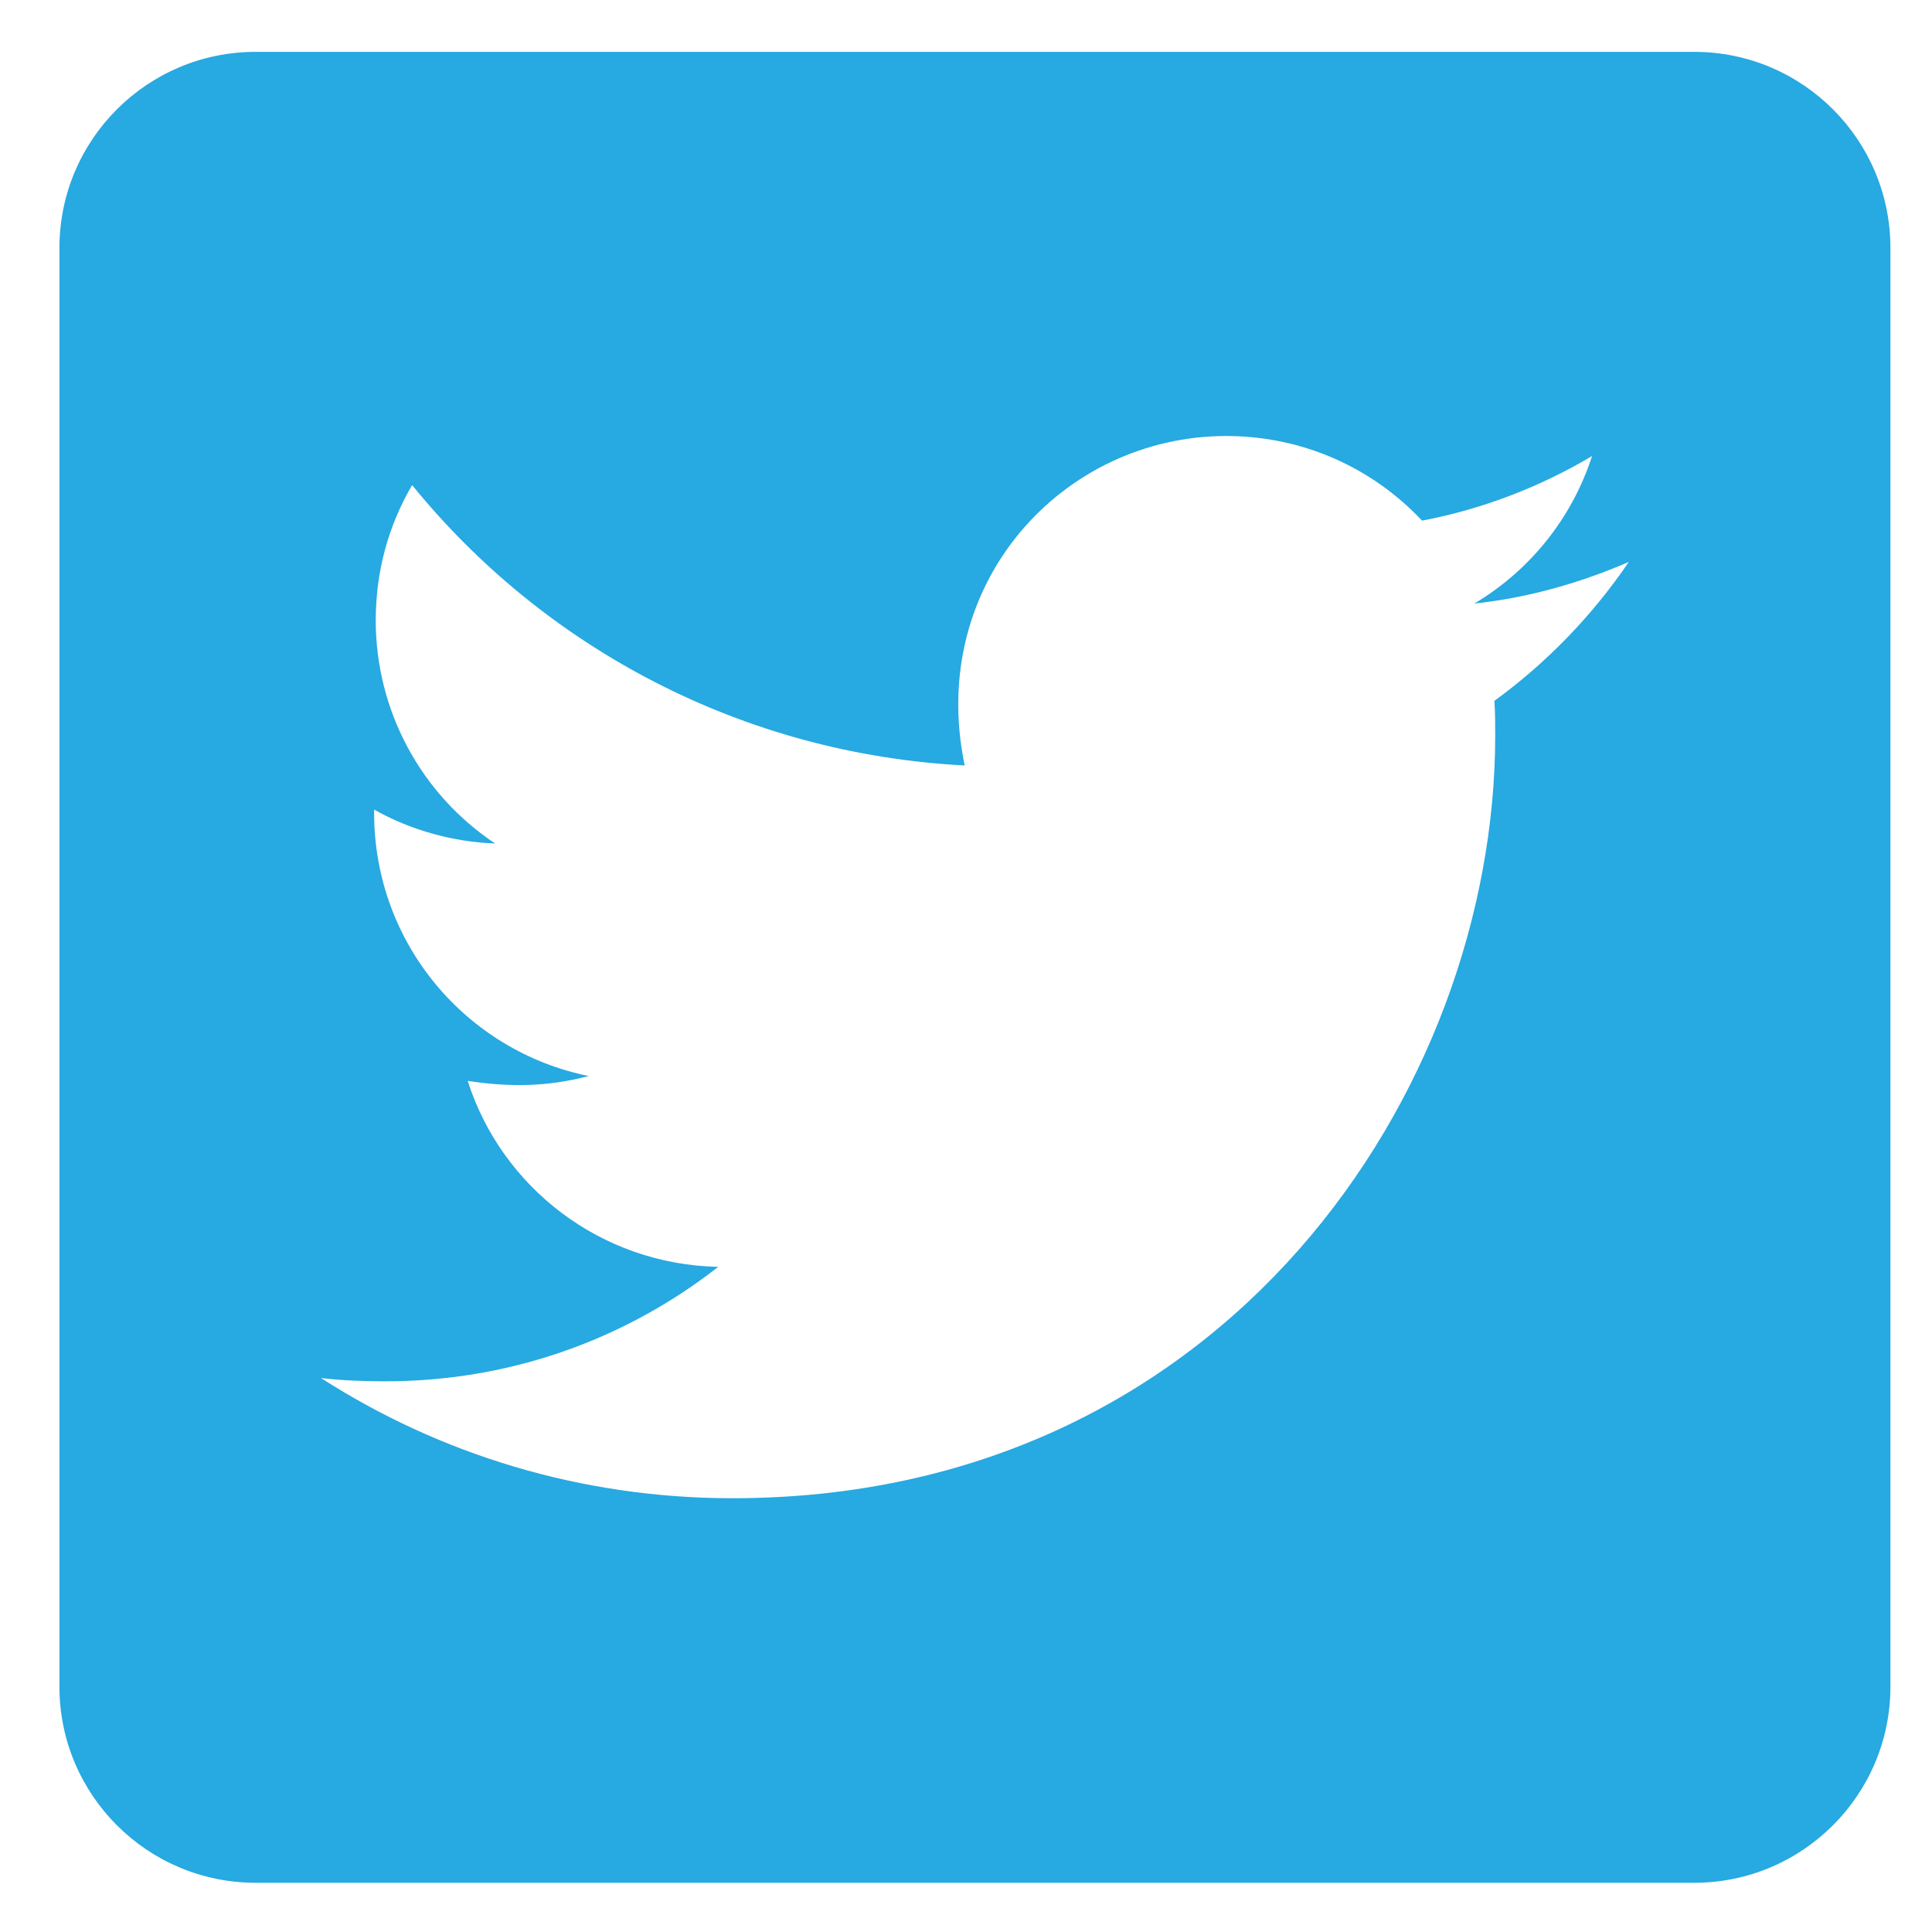 <svg width="25" height="25" viewBox="0 0 25 25" fill="none" xmlns="http://www.w3.org/2000/svg">
<path d="M21.923 0.671H3.308C1.906 0.671 0.769 1.808 0.769 3.209V21.825C0.769 23.226 1.906 24.363 3.308 24.363H21.923C23.325 24.363 24.462 23.226 24.462 21.825V3.209C24.462 1.808 23.325 0.671 21.923 0.671ZM19.337 9.069C19.348 9.217 19.348 9.37 19.348 9.518C19.348 14.104 15.857 19.387 9.479 19.387C7.512 19.387 5.688 18.816 4.154 17.832C4.434 17.864 4.704 17.874 4.989 17.874C6.613 17.874 8.104 17.324 9.294 16.393C7.771 16.362 6.491 15.362 6.052 13.987C6.587 14.067 7.068 14.067 7.618 13.924C6.031 13.601 4.841 12.205 4.841 10.518V10.476C5.301 10.735 5.841 10.893 6.407 10.915C5.931 10.598 5.541 10.169 5.272 9.665C5.002 9.161 4.862 8.599 4.862 8.027C4.862 7.382 5.032 6.79 5.333 6.277C7.041 8.381 9.606 9.756 12.483 9.905C11.991 7.551 13.752 5.642 15.868 5.642C16.867 5.642 17.766 6.06 18.401 6.737C19.184 6.589 19.935 6.298 20.601 5.901C20.342 6.705 19.797 7.382 19.078 7.81C19.776 7.736 20.453 7.541 21.077 7.271C20.606 7.964 20.014 8.577 19.337 9.069Z" fill="#27A9E1"/>
</svg>
